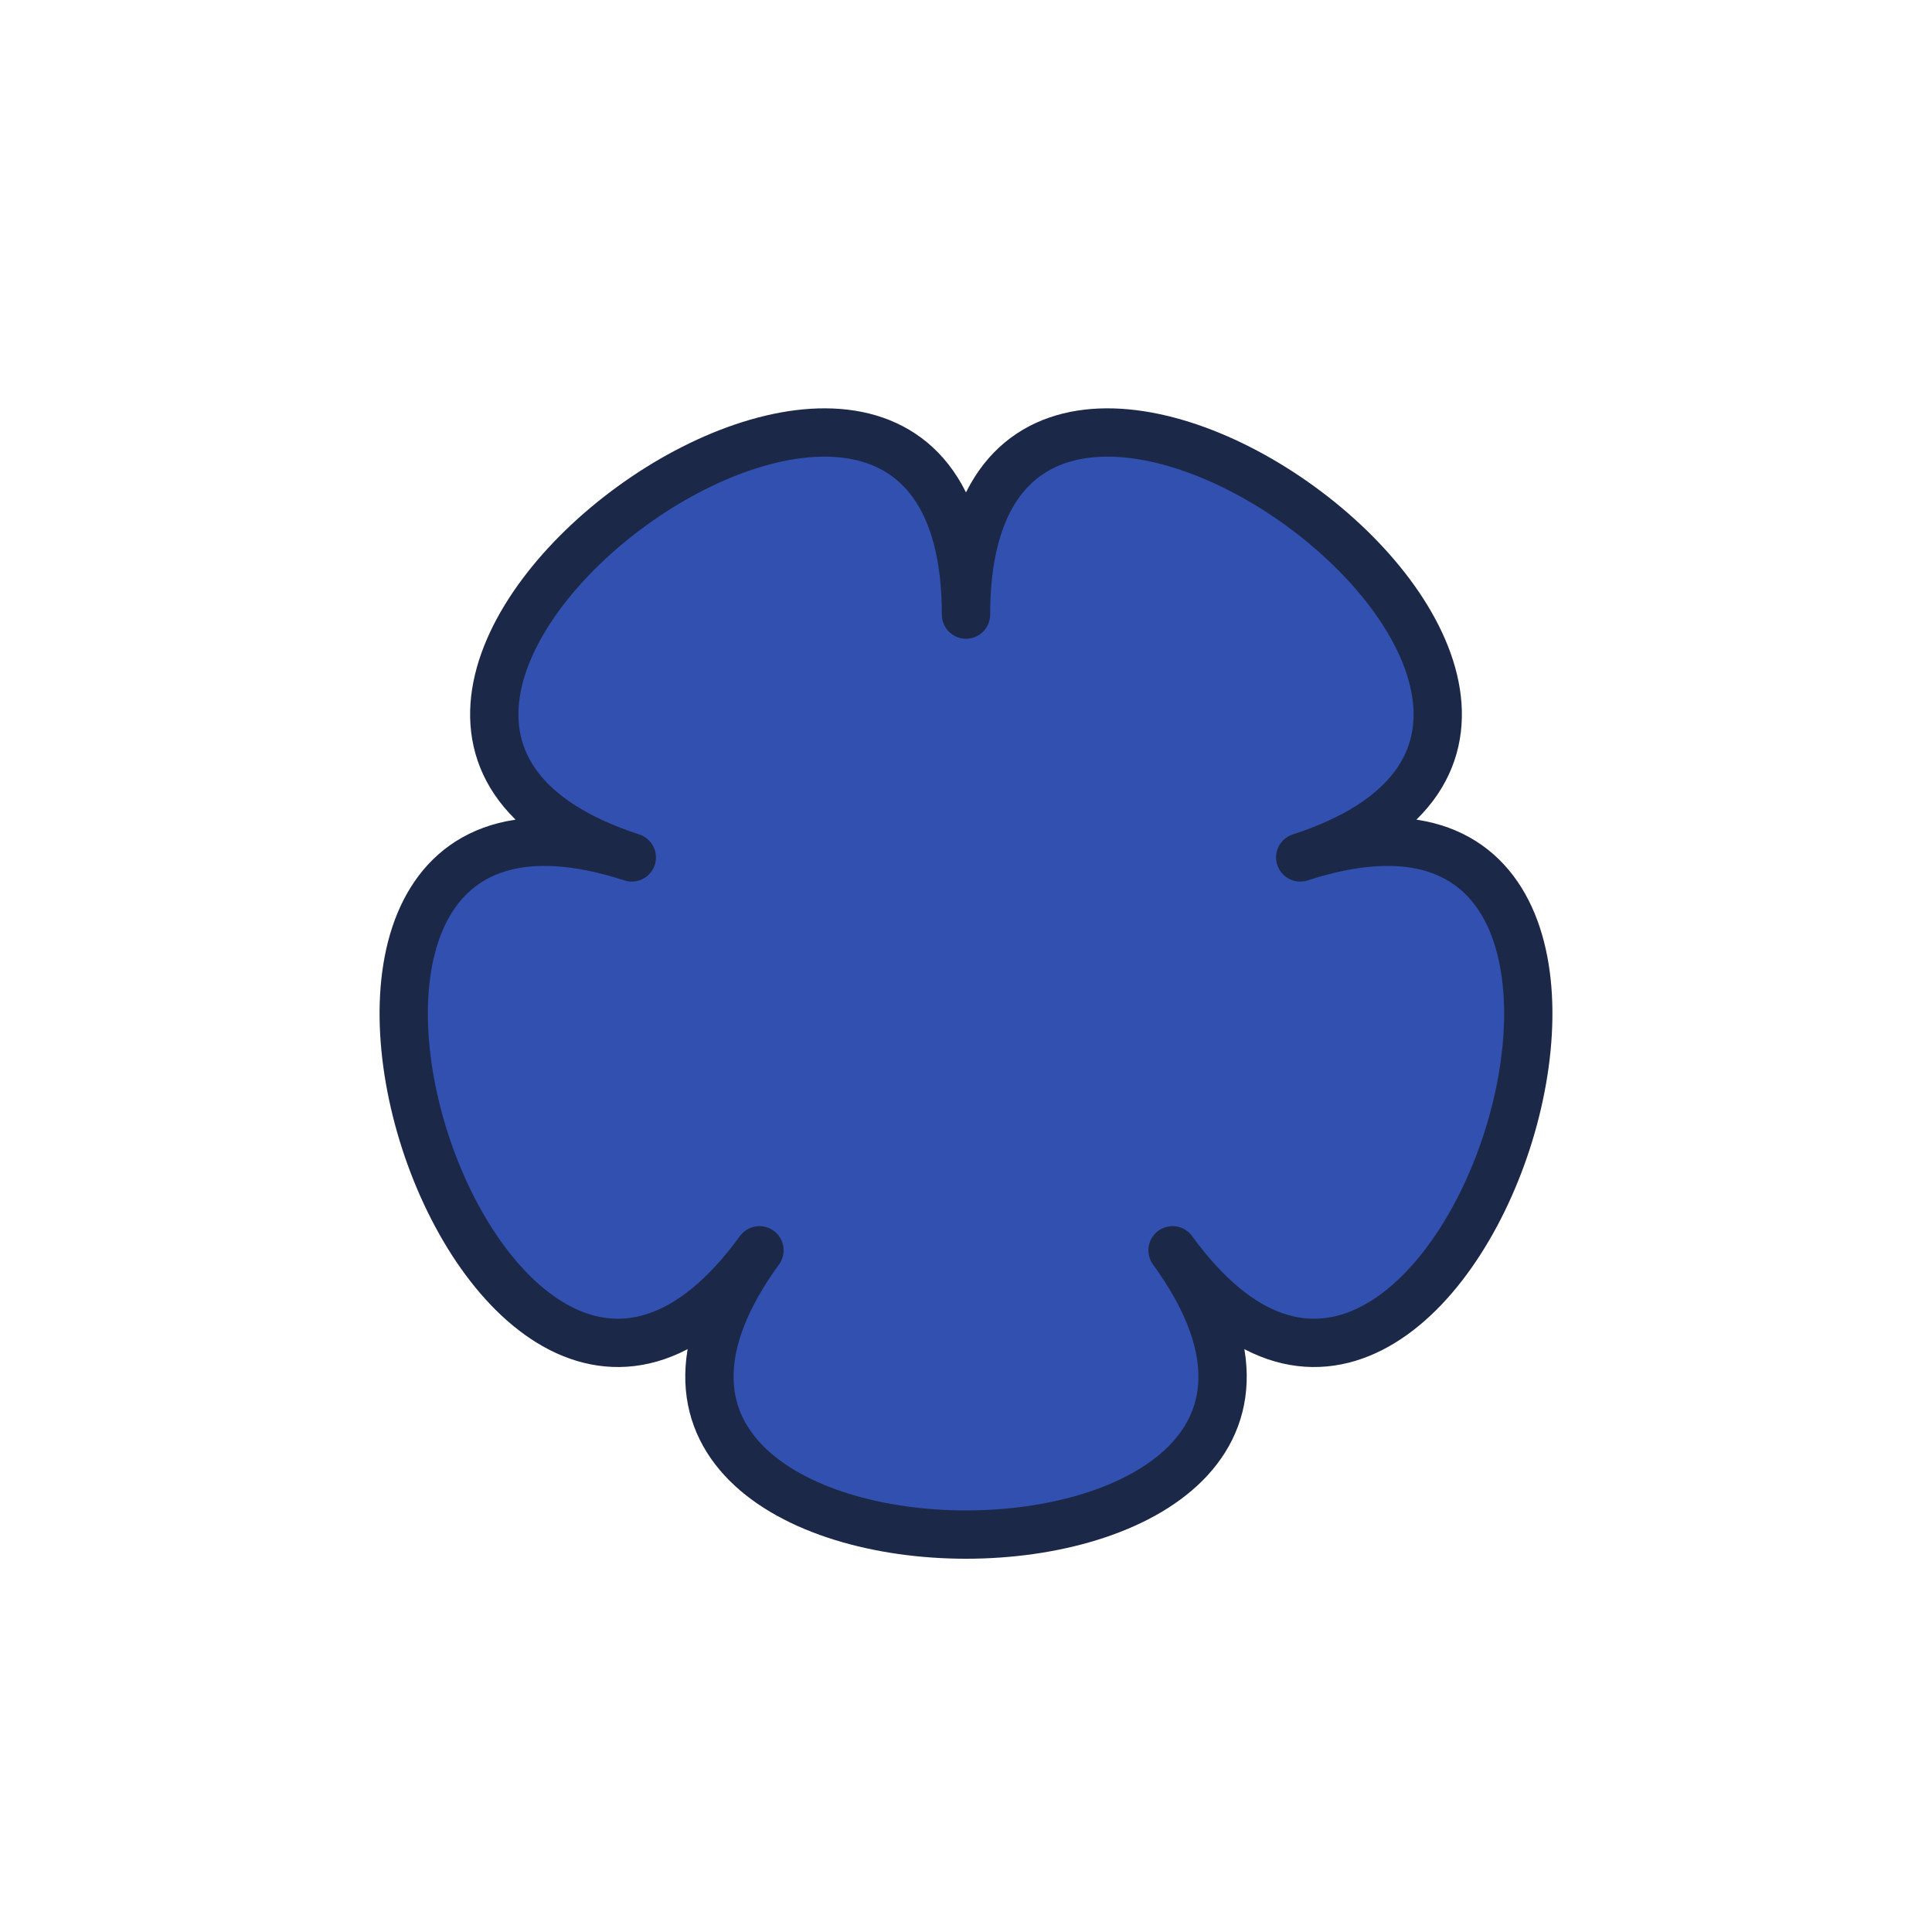 <svg xmlns="http://www.w3.org/2000/svg" viewBox="0 0 80 80" xmlns:dc="http://purl.org/dc/elements/1.1/" xmlns:osb="http://www.openswatchbook.org/uri/2009/osb" inkscape:export-xdpi="96" style="fill:none;stroke:none;" xmlns:cc="http://creativecommons.org/ns#" xmlns:svg="http://www.w3.org/2000/svg" version="1.1" xmlns:rdf="http://www.w3.org/1999/02/22-rdf-syntax-ns#" width="80" height="80" xmlns:inkscape="http://www.inkscape.org/namespaces/inkscape" inkscape:export-ydpi="96" xmlns:sodipodi="http://sodipodi.sourceforge.net/DTD/sodipodi-0.dtd" xmlns:xlink="http://www.w3.org/1999/xlink">
    <title>Comp 1</title>
    <defs/>
    <sodipodi:namedview pagecolor="#ffffff" inkscape:document-units="px" bordercolor="#666666" inkscape:pagecheckerboard="true" borderlayer="true"/>
    <g inkscape:groupmode="layer" inkscape:label="Comp 1" id="Composition_cfec220329844b63940b6f3f223fdd7b">
        <g opacity="1" inkscape:groupmode="layer" inkscape:label="Shape Layer 1" id="Layer_17fb48672b2d4a8daf57d3fe6d93fc09" transform="matrix(1, 0, 0, 1, 40, 40)">
            <g opacity="1" stroke="#1c2848" stroke-width="2" inkscape:label="Group" stroke-opacity="1" fill-opacity="1" id="Stroke_fa0123e8b5354bc9b5b498094df1d7f2" fill="#3150af" transform="matrix(1, 0, 0, 1, 0, 0)">
                <path style="stroke:none;" sodipodi:nodetypes="ccccc" d="M 1.45941e-15,-14.551 C 1.51051e-15,-33.952 32.29,-10.492 13.839,-4.496 32.29,-10.492 19.956,27.468 8.553,11.772 19.956,27.468 -19.956,27.468 -8.553,11.772 -19.956,27.468 -32.29,-10.492 -13.839,-4.496 -32.29,-10.492 1.51051e-15,-33.952 1.45941e-15,-14.551 Z"/>
                <path style="fill:none;stroke-dasharray:none;stroke-linecap:butt;stroke-linejoin:round;" sodipodi:nodetypes="ccccc" d="M 1.45941e-15,-14.551 C 1.51051e-15,-33.952 32.29,-10.492 13.839,-4.496 32.29,-10.492 19.956,27.468 8.553,11.772 19.956,27.468 -19.956,27.468 -8.553,11.772 -19.956,27.468 -32.29,-10.492 -13.839,-4.496 -32.29,-10.492 1.51051e-15,-33.952 1.45941e-15,-14.551 Z"/>
            </g>
        </g>
    </g>
</svg>

